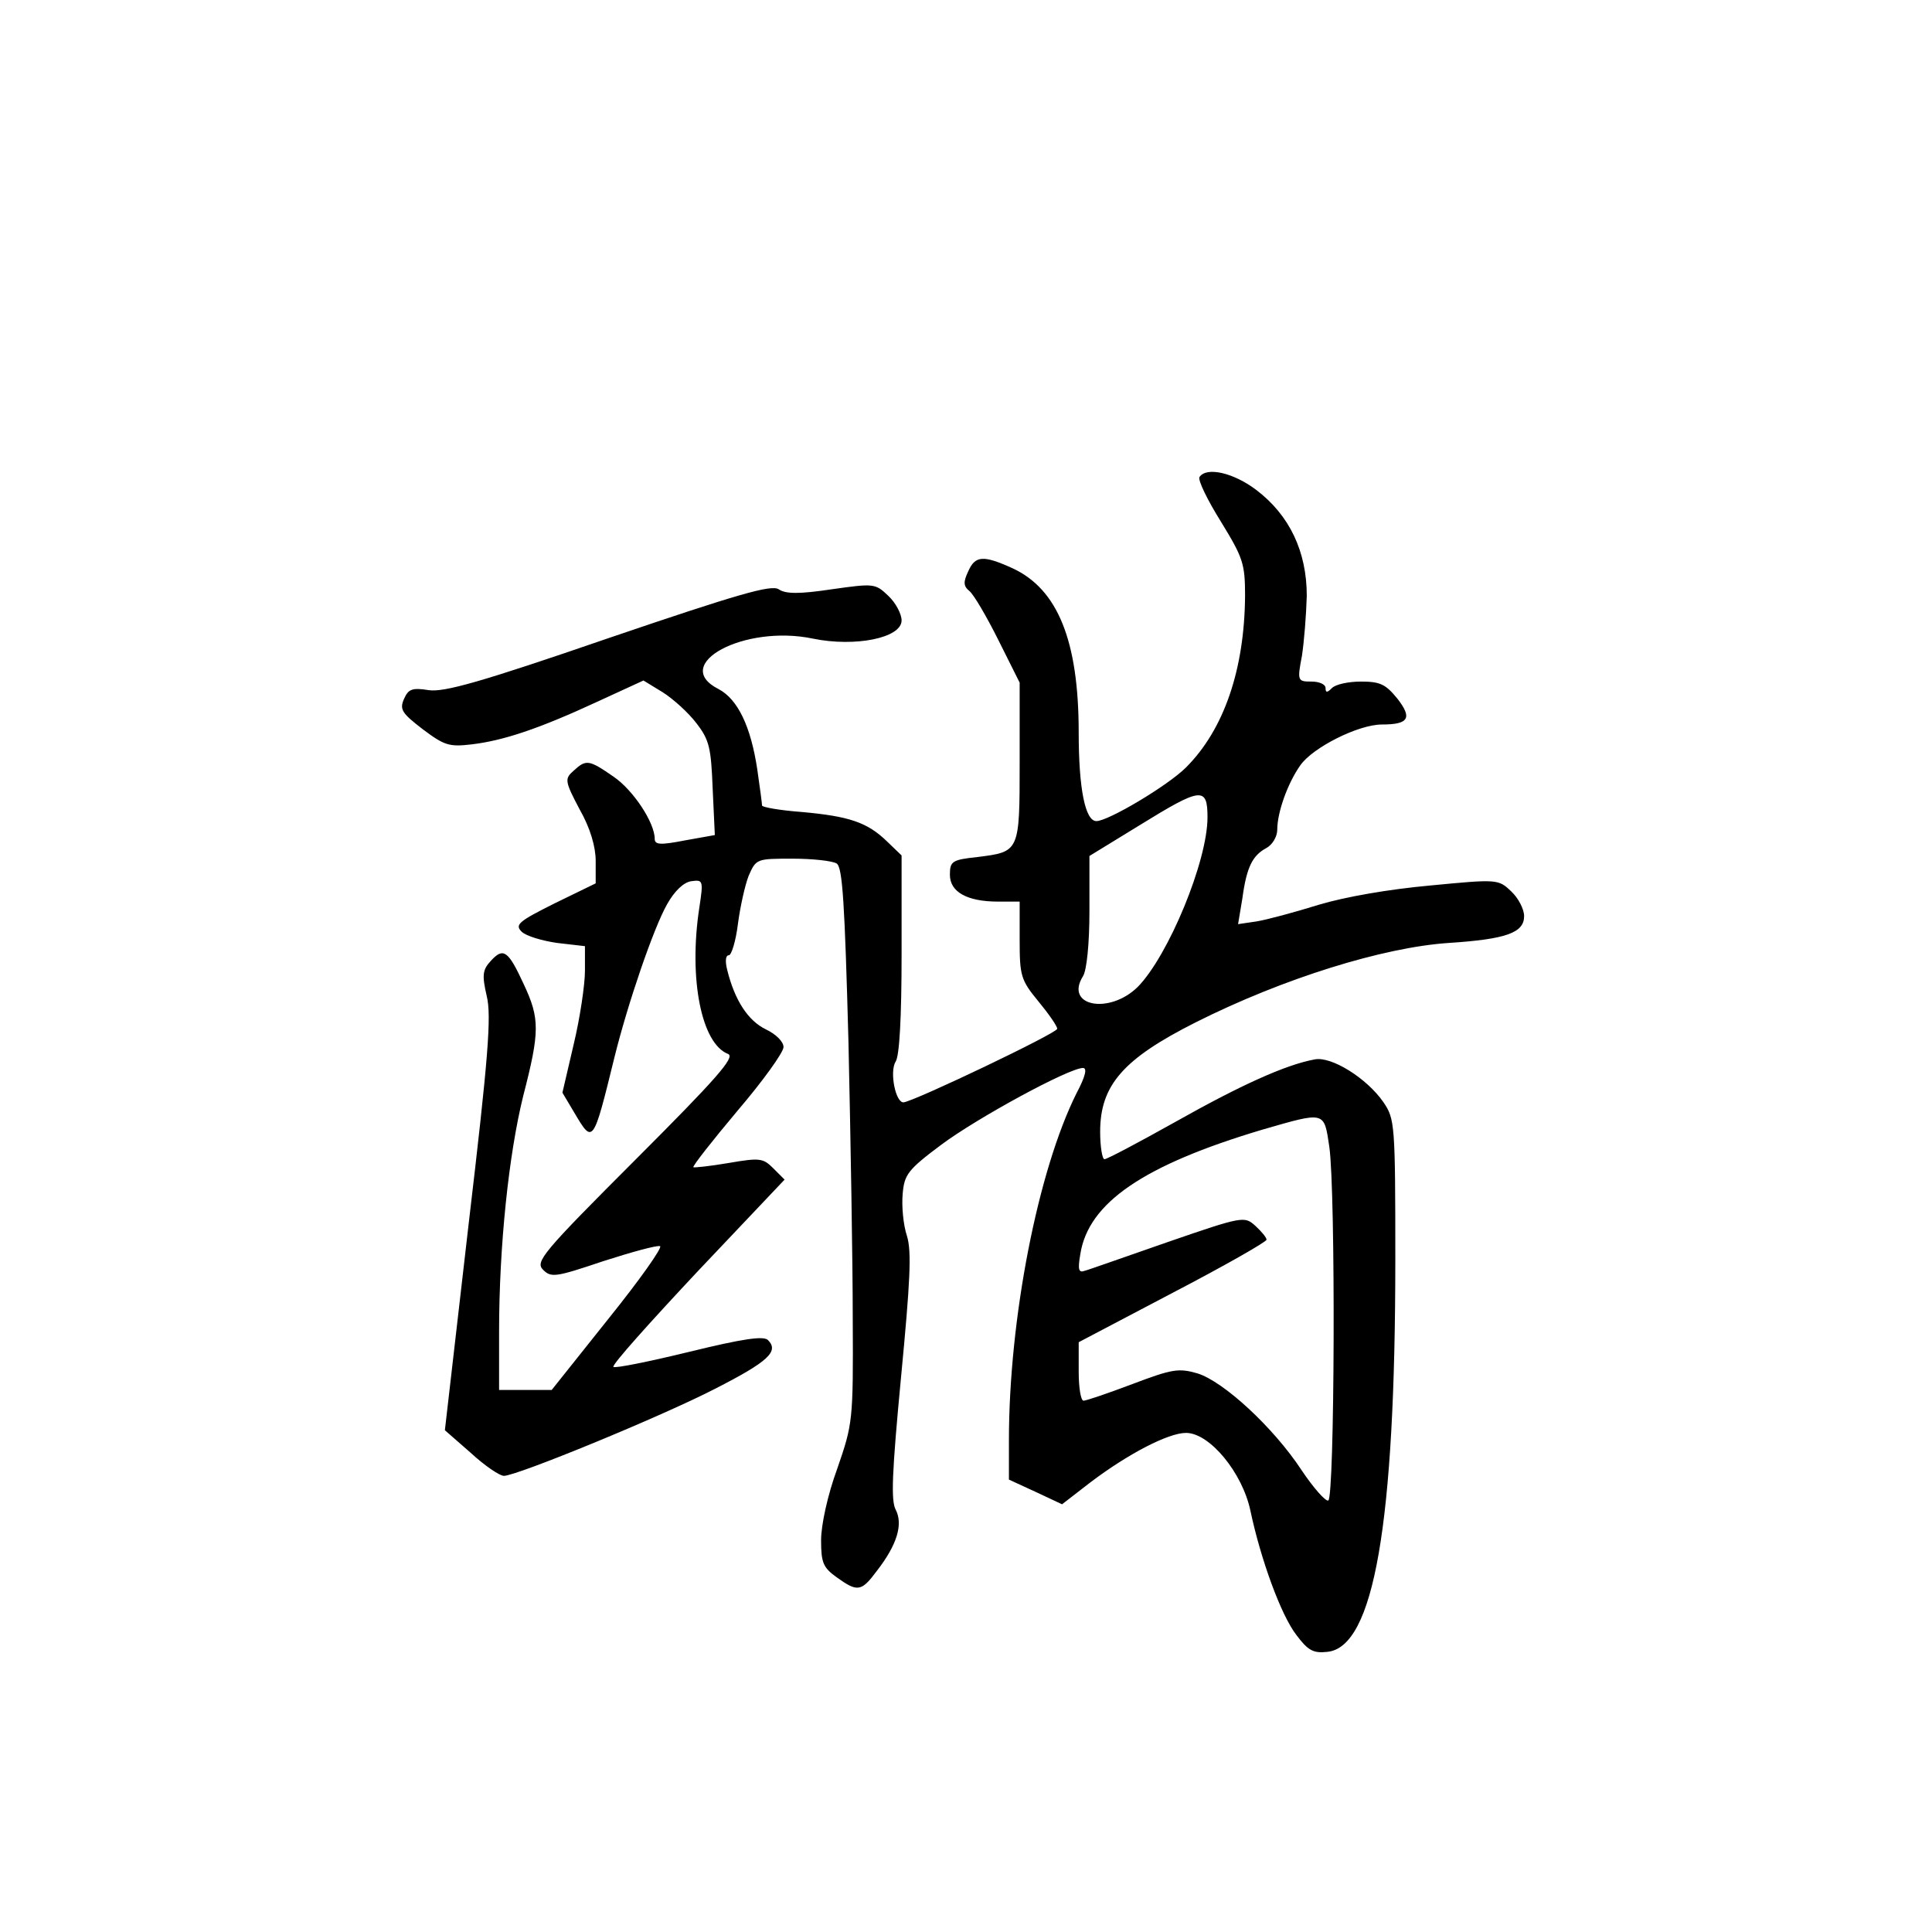 <?xml version="1.0" standalone="no"?>
<!DOCTYPE svg PUBLIC "-//W3C//DTD SVG 20010904//EN"
 "http://www.w3.org/TR/2001/REC-SVG-20010904/DTD/svg10.dtd">
<svg version="1.0" xmlns="http://www.w3.org/2000/svg"
 width="360pt" height="360pt" viewBox="0 0 360 360"
 preserveAspectRatio="xMidYMid meet">
<g transform="translate(0,360) scale(0.1,-0.1)"
fill="#000000" stroke="none">
<path d="M2235 2711 c-3 -6 15 -43 40 -83 41 -67 45 -78 45 -138 -1 -137 -39
-249 -110 -320 -34 -34 -145 -100 -167 -100 -21 0 -33 61 -33 165 0 171 -39
267 -123 306 -55 25 -70 24 -83 -6 -9 -19 -9 -27 2 -36 8 -6 32 -47 54 -91
l40 -80 0 -148 c0 -168 0 -167 -79 -177 -47 -5 -51 -8 -51 -33 0 -32 32 -50
90 -50 l40 0 0 -71 c0 -67 2 -75 35 -115 19 -23 35 -46 35 -51 0 -8 -264 -134
-286 -137 -15 -2 -27 57 -15 76 7 11 11 81 11 201 l0 183 -27 26 c-37 36 -71
47 -159 55 -41 3 -74 9 -74 12 0 3 -4 34 -9 68 -12 79 -36 130 -72 149 -91 46
48 121 176 94 78 -16 165 1 165 34 0 12 -11 33 -25 46 -24 23 -27 23 -105 12
-60 -9 -86 -9 -99 0 -14 9 -76 -9 -317 -91 -238 -82 -306 -101 -335 -97 -31 5
-38 2 -46 -16 -9 -20 -4 -27 35 -57 40 -30 49 -33 91 -28 59 7 125 29 233 79
l87 40 36 -22 c19 -12 48 -38 63 -58 24 -31 27 -46 30 -122 l4 -86 -56 -10
c-46 -9 -56 -8 -56 3 0 30 -40 91 -77 116 -46 32 -51 32 -74 11 -17 -15 -17
-19 11 -72 20 -35 30 -70 30 -96 l0 -42 -76 -37 c-68 -34 -75 -40 -62 -53 8
-8 38 -17 66 -21 l52 -6 0 -46 c0 -25 -9 -87 -21 -137 l-21 -90 22 -37 c35
-59 35 -60 75 103 25 101 73 241 98 285 14 25 31 41 45 43 22 3 23 2 15 -50
-20 -132 4 -253 54 -272 13 -6 -22 -46 -172 -196 -175 -175 -188 -191 -173
-206 15 -15 23 -14 112 16 53 17 100 30 106 28 5 -2 -38 -63 -96 -135 l-106
-133 -49 0 -49 0 0 108 c0 160 18 331 45 440 31 120 31 144 1 208 -29 63 -38
69 -61 44 -16 -17 -17 -27 -8 -66 9 -37 3 -114 -34 -427 l-44 -382 48 -42 c26
-24 54 -43 62 -43 24 0 292 110 393 162 100 51 120 70 99 91 -8 8 -45 3 -147
-22 -74 -18 -138 -31 -141 -28 -3 4 68 83 157 178 l162 171 -21 21 c-19 19
-25 20 -83 10 -35 -6 -65 -9 -66 -8 -2 2 35 49 82 105 47 55 86 109 86 119 0
10 -14 24 -33 33 -33 16 -58 54 -72 111 -4 16 -3 27 3 27 5 0 13 26 17 58 4
31 13 72 20 90 14 32 15 32 82 32 37 0 74 -4 82 -9 11 -7 15 -73 22 -332 4
-178 8 -411 8 -517 1 -190 0 -195 -29 -279 -18 -49 -30 -105 -30 -133 0 -42 4
-51 29 -69 39 -28 46 -27 75 12 38 49 49 87 35 114 -9 17 -7 68 10 247 17 178
20 234 11 263 -7 21 -10 56 -8 78 3 36 9 45 72 92 67 50 238 143 264 143 8 0
5 -15 -12 -47 -72 -144 -126 -420 -126 -647 l0 -73 50 -23 49 -23 53 41 c70
53 145 92 178 92 44 0 105 -74 120 -145 19 -90 57 -195 86 -232 21 -28 31 -34
57 -31 87 8 127 238 127 732 0 252 -1 261 -22 292 -31 45 -97 86 -128 80 -55
-10 -140 -49 -259 -116 -68 -38 -128 -70 -133 -70 -4 0 -8 23 -8 51 0 87 43
136 178 204 163 82 350 140 472 148 107 7 140 19 140 50 0 13 -11 34 -24 46
-24 23 -26 23 -151 11 -77 -7 -158 -21 -208 -36 -45 -14 -97 -28 -116 -31
l-34 -5 8 48 c8 59 19 80 45 94 11 6 20 21 20 34 0 32 19 86 43 120 23 33 108
76 152 76 50 0 57 12 29 48 -22 27 -32 32 -68 32 -23 0 -47 -5 -54 -12 -9 -9
-12 -9 -12 0 0 7 -12 12 -26 12 -26 0 -27 1 -18 48 4 26 8 76 9 112 0 82 -32
150 -94 197 -42 32 -93 44 -106 24z m15 -634 c0 -82 -73 -258 -130 -316 -53
-52 -137 -36 -102 20 7 11 12 61 12 121 l0 103 93 57 c115 71 127 73 127 15z
m227 -614 c12 -85 10 -656 -2 -659 -5 -2 -28 24 -50 57 -52 79 -145 165 -194
180 -35 10 -47 8 -121 -20 -45 -17 -86 -31 -91 -31 -5 0 -9 24 -9 54 l0 55
175 92 c96 50 175 95 175 99 0 4 -9 15 -21 26 -20 18 -23 18 -162 -30 -78 -27
-148 -52 -156 -54 -11 -4 -13 2 -8 31 15 96 118 166 339 232 118 34 115 35
125 -32z"/>
</g>
</svg>
